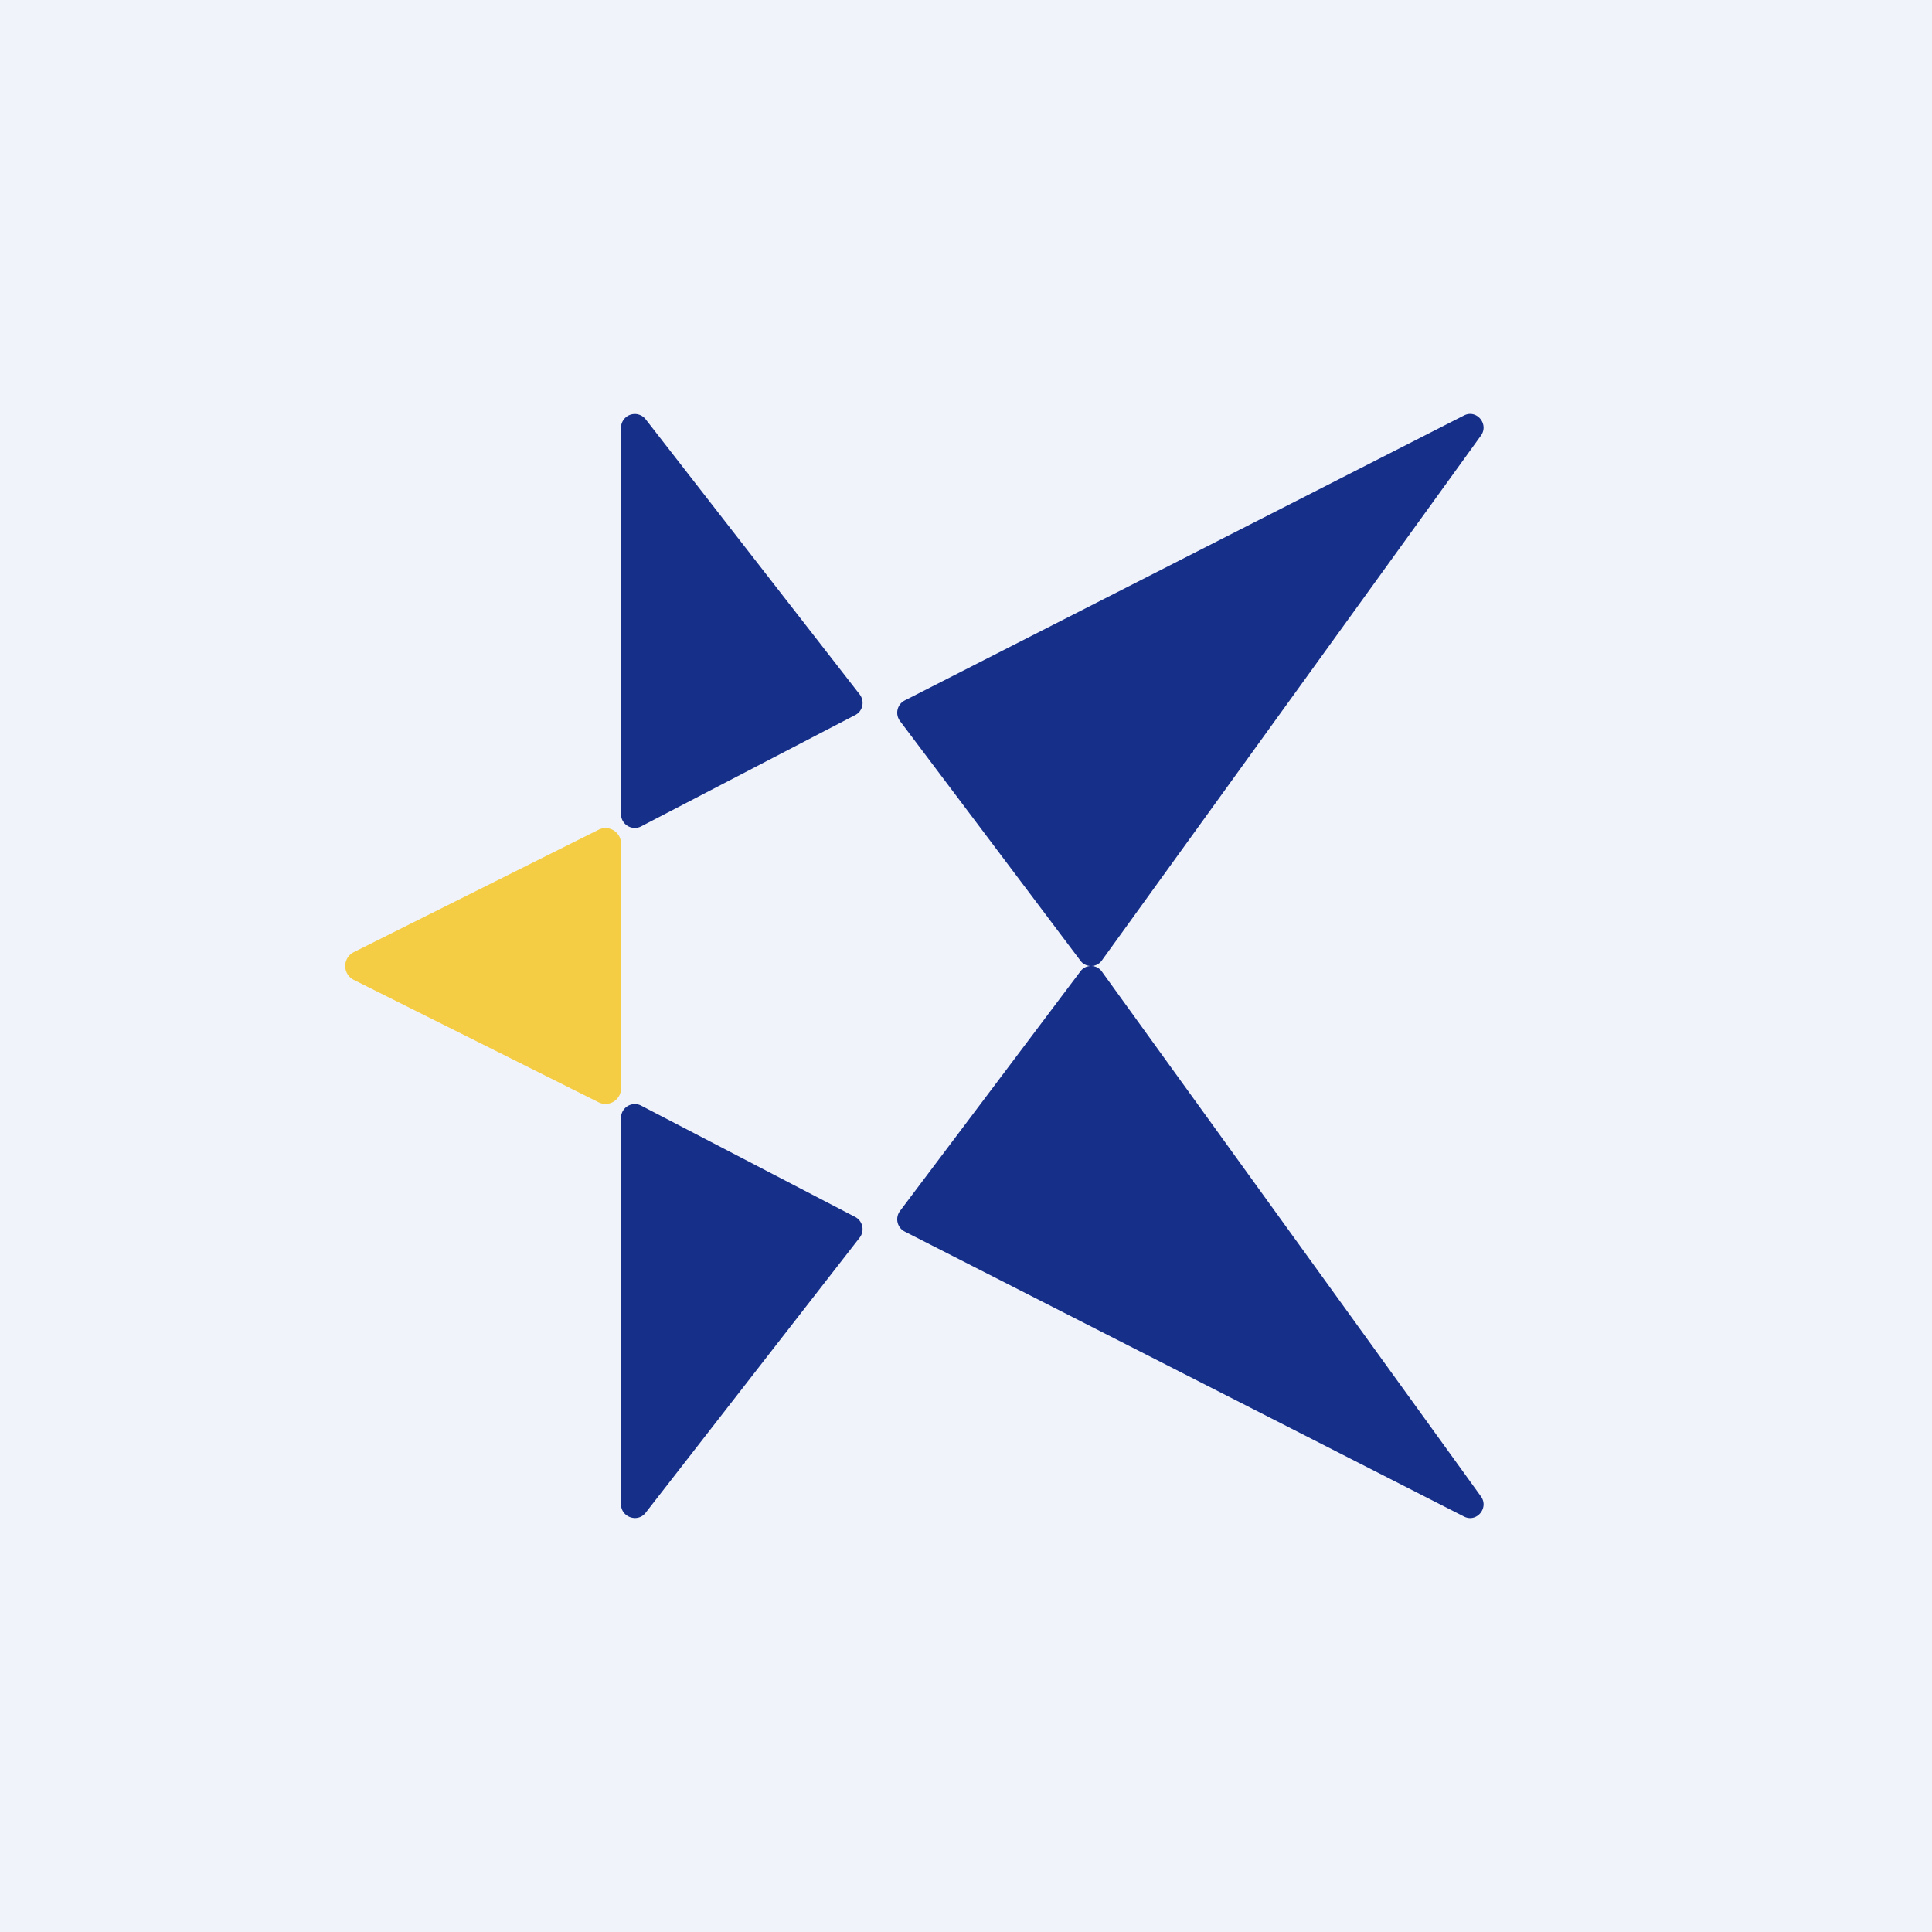 <?xml version='1.0' encoding='utf-8'?>
<!-- by TradeStack -->
<svg width="56" height="56" viewBox="0 0 56 56" xmlns="http://www.w3.org/2000/svg"><path fill="#F0F3FA" d="M0 0h56v56H0z" /><path d="M10.25 28.4a.45.45 0 0 1 0-.8l7.1-3.55c.3-.15.65.07.65.4v7.1c0 .33-.35.55-.65.4l-7.1-3.55Z" fill="#F4CD45" /><path d="m42.44 12.04-16.23 8.27a.4.4 0 0 0-.13.58l5.24 6.96c.15.2.46.2.61 0l11-15.23c.23-.33-.13-.76-.49-.58Z" fill="#162F89" /><path d="m42.44 43.96-16.23-8.27a.4.4 0 0 1-.13-.58l5.24-6.96c.15-.2.46-.2.61 0l11 15.23c.23.33-.13.76-.49.58ZM18 23.6V12.4a.4.4 0 0 1 .72-.24l6.2 7.97c.15.2.09.49-.14.6l-6.19 3.22a.4.4 0 0 1-.59-.36ZM18 32.4v11.2c0 .38.49.55.72.24l6.2-7.97a.4.4 0 0 0-.14-.6l-6.19-3.22a.4.4 0 0 0-.59.36Z" fill="#162F89" /></svg>